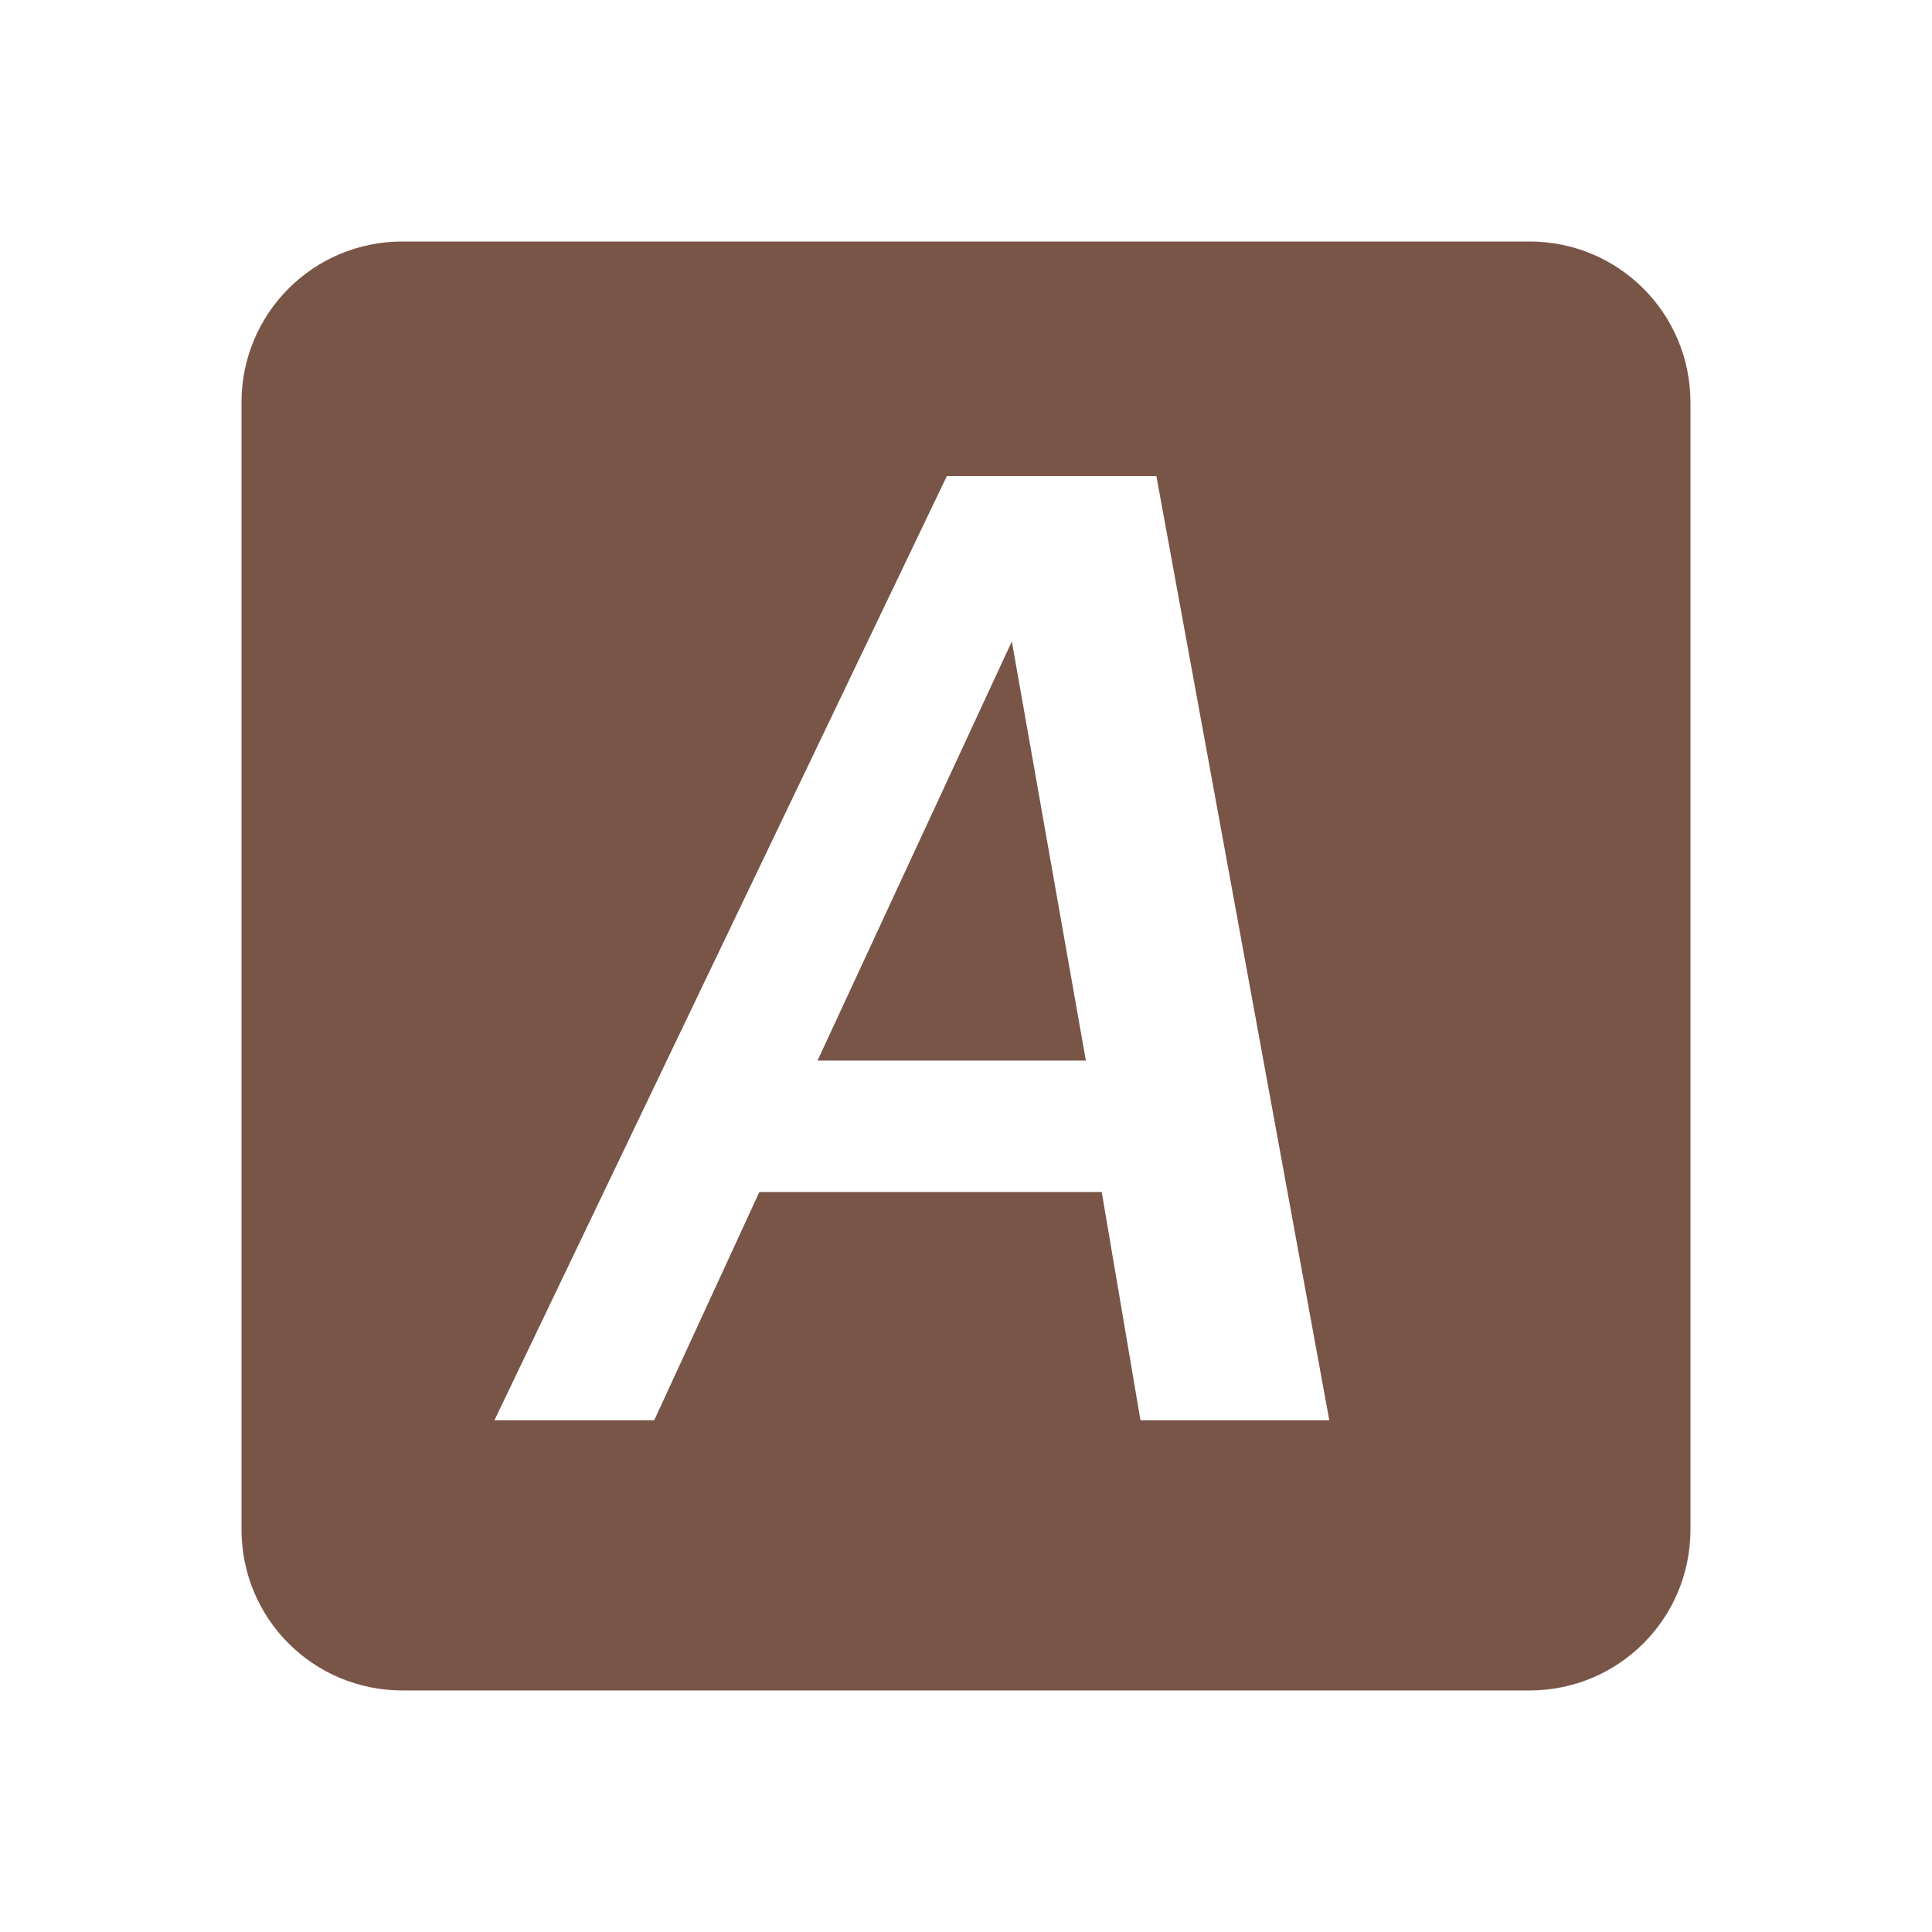 <svg xmlns="http://www.w3.org/2000/svg" viewBox="0 0 48 48" enable-background="new 0 0 96 96"><defs><filter color-interpolation-filters="sRGB"><feGaussianBlur stdDeviation="1.71"/></filter><linearGradient gradientUnits="userSpaceOnUse" y1="-22.713" x2="0" y2="62.786" gradientTransform="matrix(1.006 0 0-.994 9.91 69.42)"><stop/><stop offset="1" stop-opacity=".588"/></linearGradient></defs><path d="m10 6c-2.216 0-4 1.784-4 4v27.999c0 2.216 1.784 4 4 4h27.999c2.216 0 4-1.784 4-4v-27.999c0-2.216-1.784-4-4-4h-27.999m13.524 5.829h5.206l4.296 23.457h-4.691l-.963-5.671h-8.506l-2.612 5.671h-3.97l11.24-23.457zm1.615 4.107l-4.828 10.414h6.667l-1.839-10.414" fill="#795548"/></svg>